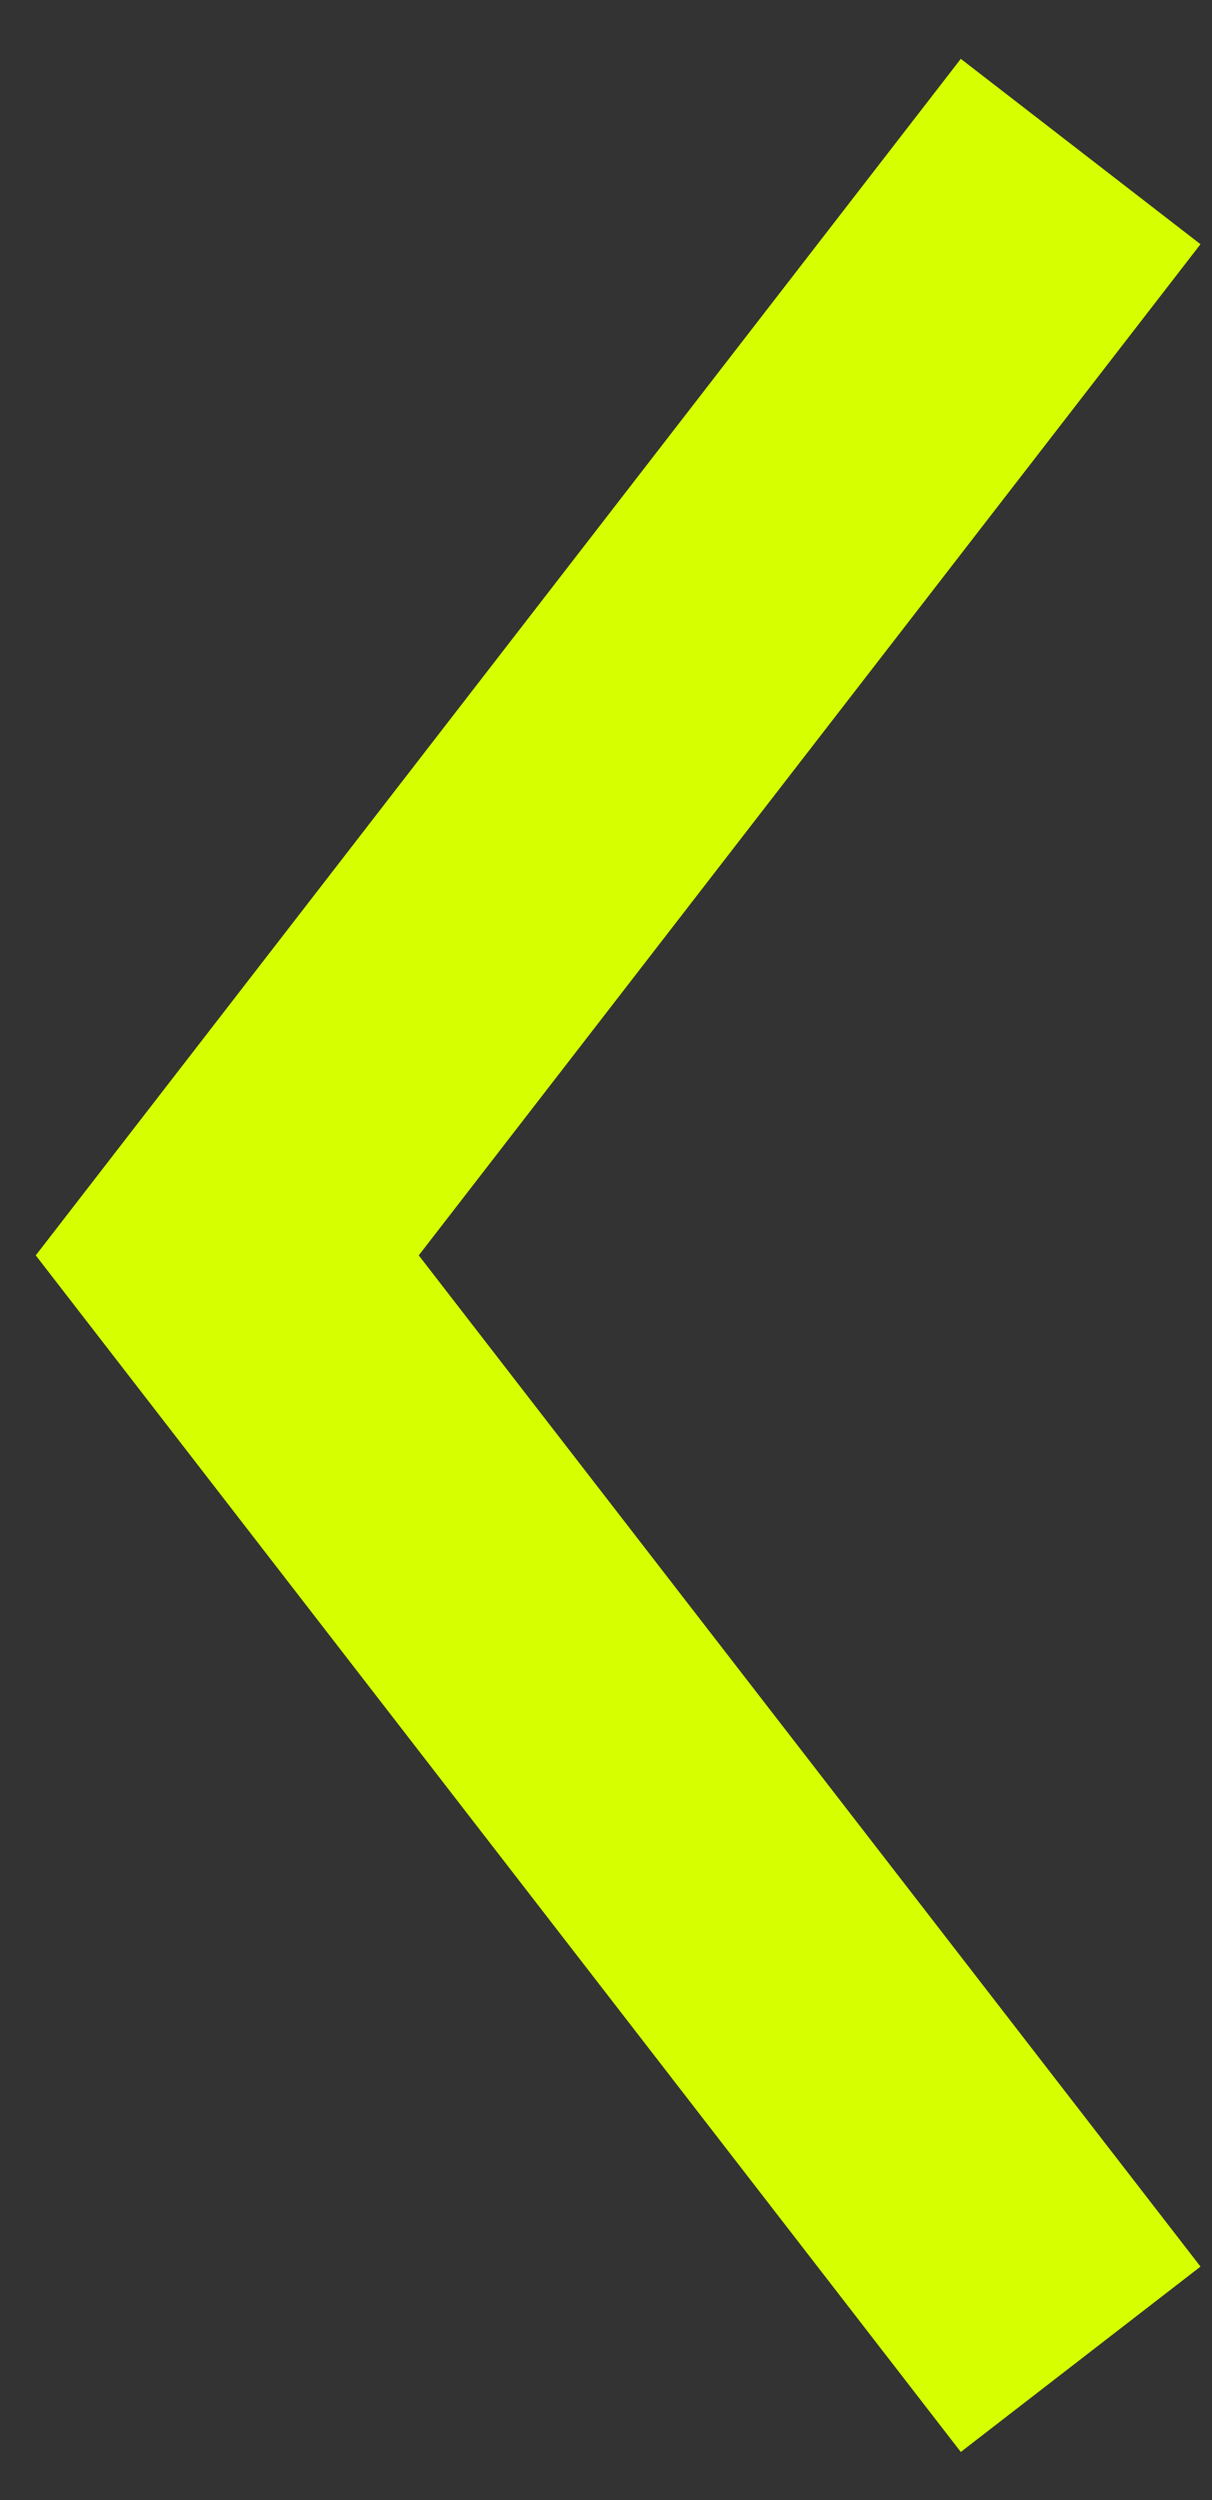 <svg width="16" height="33" viewBox="0 0 16 33" fill="none" xmlns="http://www.w3.org/2000/svg">
<rect x="0" y="0" width="16" height="33" fill="#333333" stroke="none"/>
<path d="M14.266 31.141L3 16.57L14.266 2" stroke="#D6FF00" stroke-width="4"/>
</svg>
